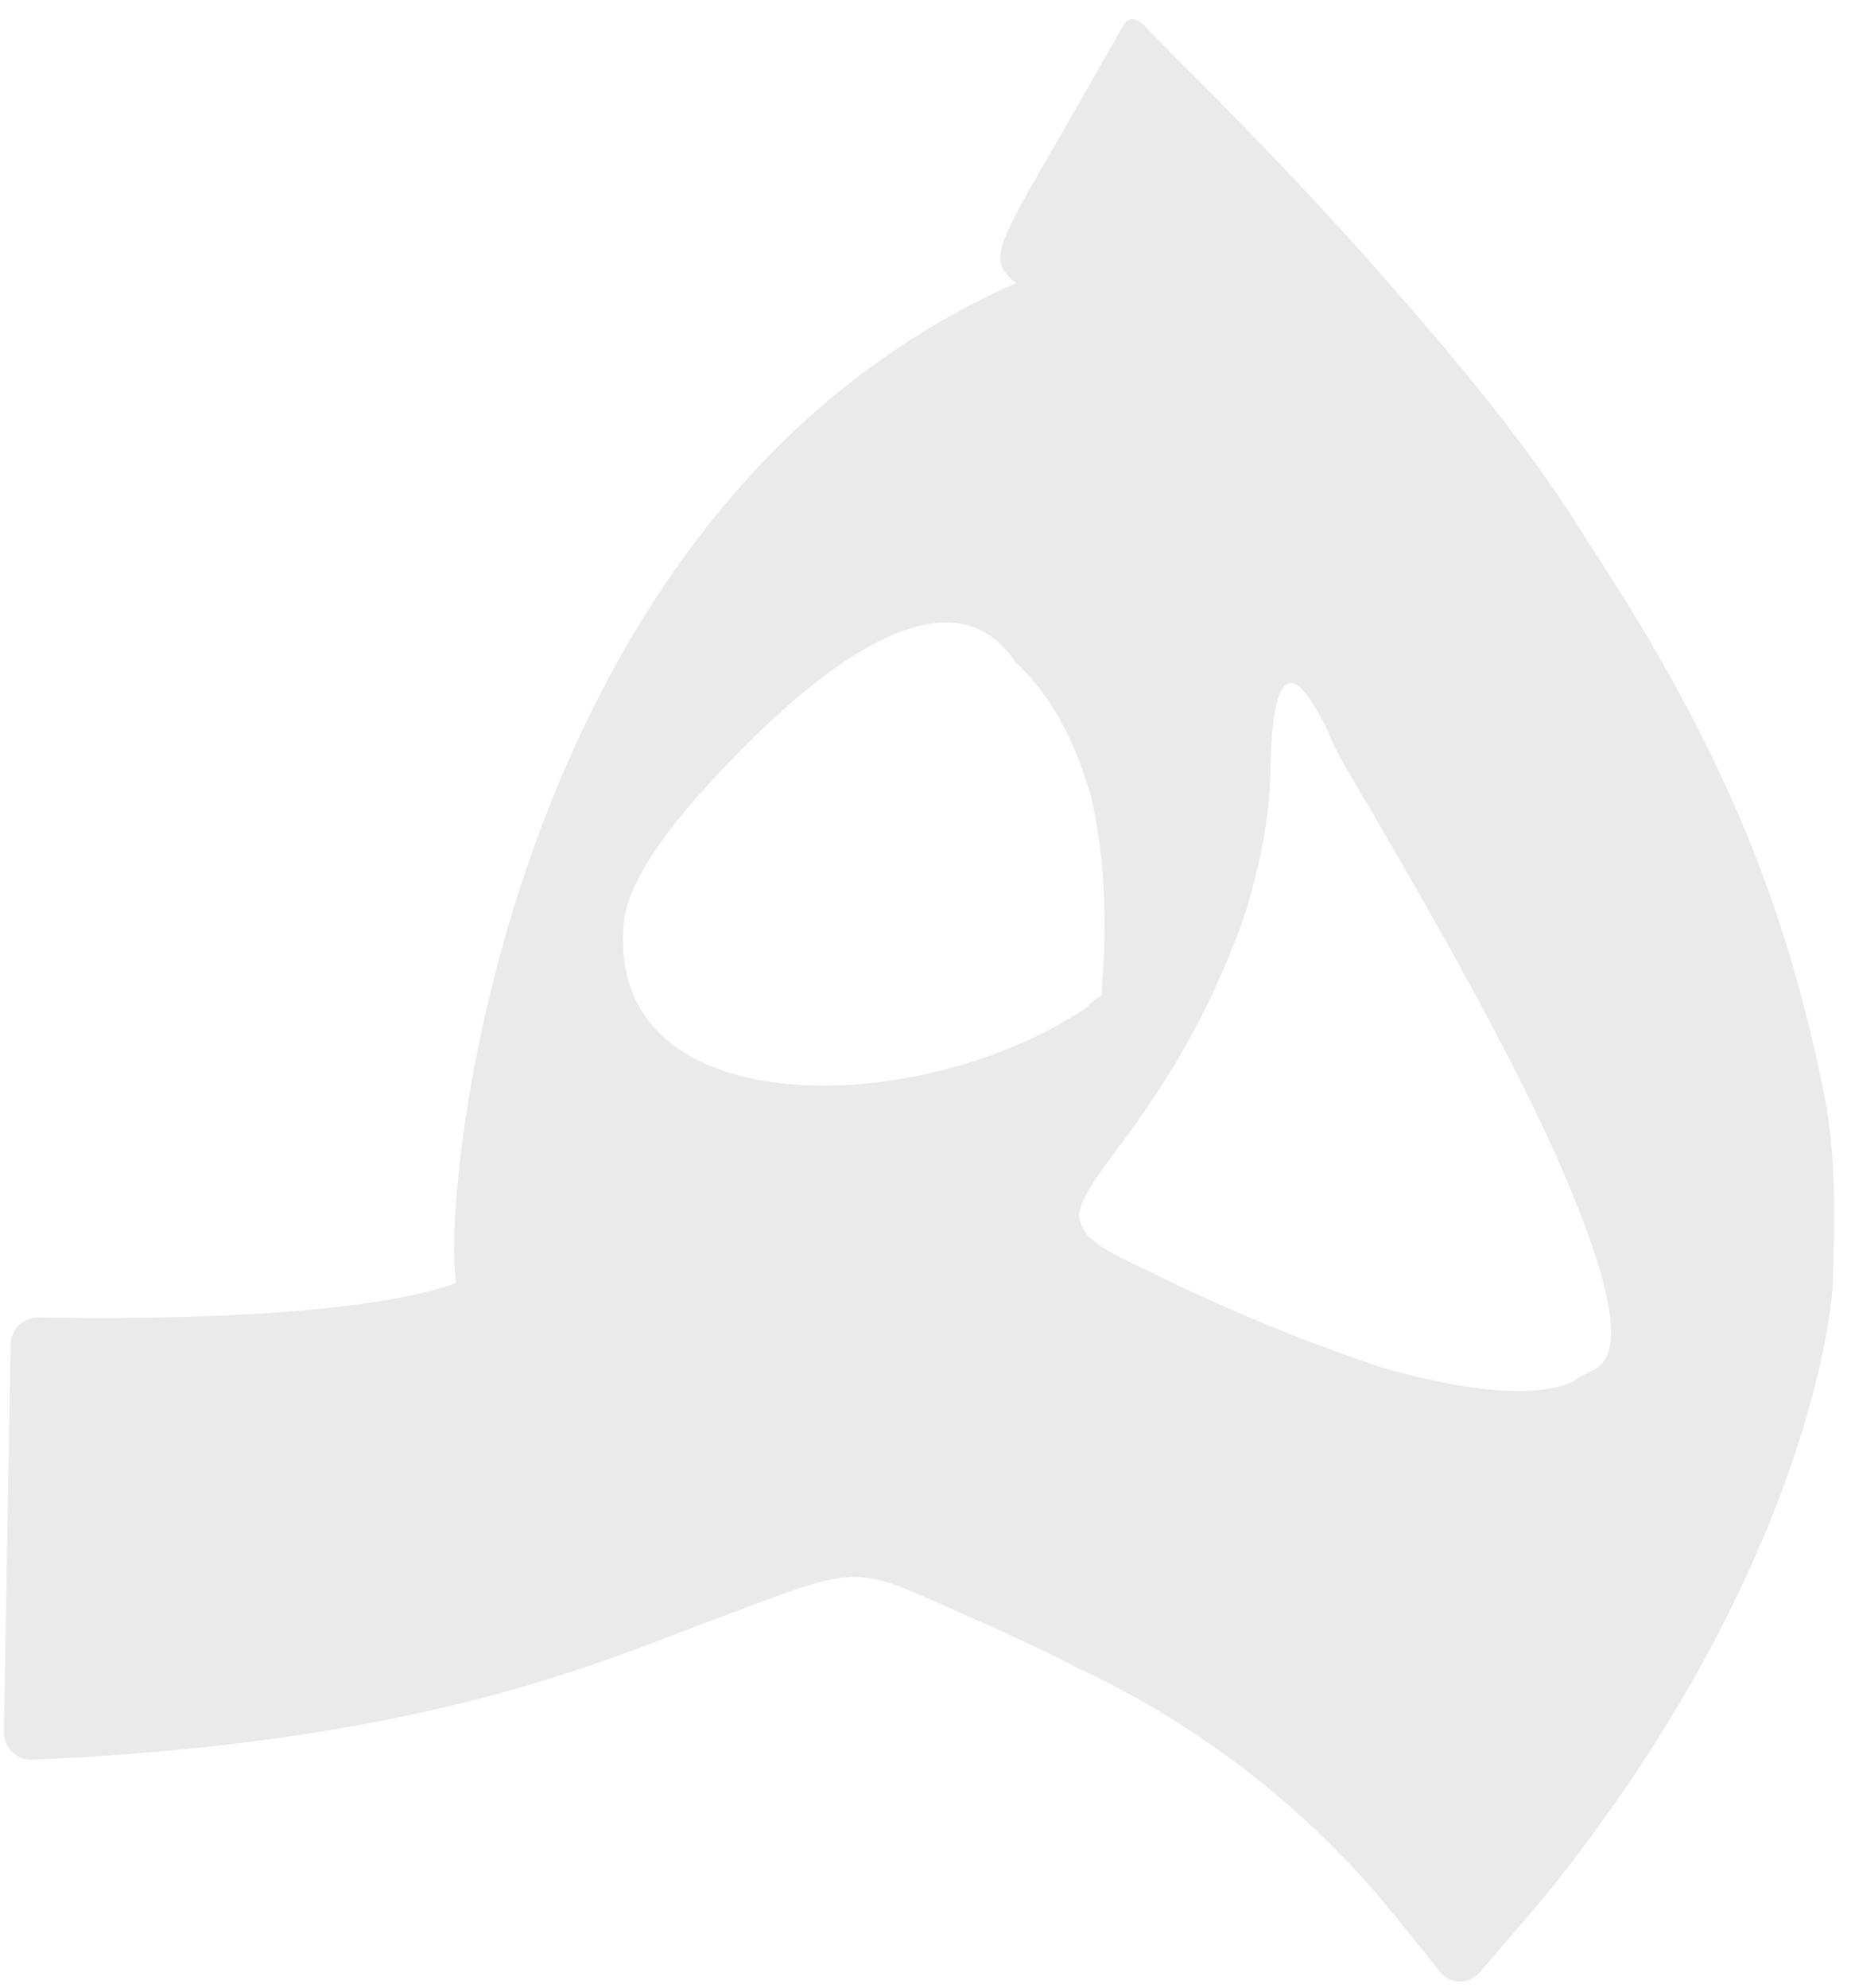 <svg xmlns="http://www.w3.org/2000/svg" width="351.557" height="376.557" viewBox="0 0 351.557 376.557">
  <path id="Path_814" data-name="Path 814" d="M447.757,281.485c-8.474-39.359-22.8-69.524-47.064-104.894-9.295-14.583-21.323-29.161-36.091-45.426-11.876-13.292-25.894-27.679-42.584-43.7-2.064-2.016-4.65-4.545-6.4-6.317-2.989-3.042-4.167-.509-4.167-.509l-3.477,6.339-.248.434c-19.119,35.331-22.421,37.578-15.856,42.622-96.23,44.3-106.076,174.97-102.8,191.23-19.336,7.387-63.814,7.931-79.009,7.9a5.215,5.215,0,0,0-5.215,5.215v73.391a5.215,5.215,0,0,0,5.51,5.184c72.179-4.384,105.5-19.553,127.368-28.3,31.72-12.336,25.7-11.771,54.138,0,4.918,2.246,10.385,4.489,15.855,7.292a169.729,169.729,0,0,1,56.866,40.937c1.465,1.5,2.929,3.45,4.4,5.049L377.8,448.5a4.829,4.829,0,0,0,7.431,0l8.824-10.594c2.526-3.116,4.641-5.732,6.653-8.408,44.674-59.461,49.193-106.732,49.224-113.072C449.929,310.007,450.572,294.564,447.757,281.485ZM219.7,251.733c1.095-7.852,8.2-17.946,18.594-29.157,15.86-17.381,41.558-39.82,54.68-20.753,7.656,6.727,12.032,16.26,14.774,25.234,4.923,19.632,2.172,38.134,2.733,37.578a9.621,9.621,0,0,0-2.733,2.238C277.11,288.745,215.867,291.548,219.7,251.733ZM404.52,334.167a31.86,31.86,0,0,0-3.827,2.242c-7.657,3.368-21.323,1.686-36.091-2.242a347.128,347.128,0,0,1-45.383-17.941c-6.561-2.807-10.393-5.049-11.484-7.292-1.095-1.682-1.095-3.368,0-5.609,3.281-7.848,18.046-21.293,28.983-52.713,1.095-3.363,4.919-16.26,4.919-28.036,0-12.341,1.095-28.044,10.942-8.416,1.09,3.367,6.009,10.655,12.023,20.752,11.488,19.063,27.344,45.982,36.091,66.735C407.8,318.463,411.082,331.363,404.52,334.167Z" transform="translate(-96.976 -81.471) rotate(1)" fill="#2d2c2c" opacity="0.1"/>
</svg>
